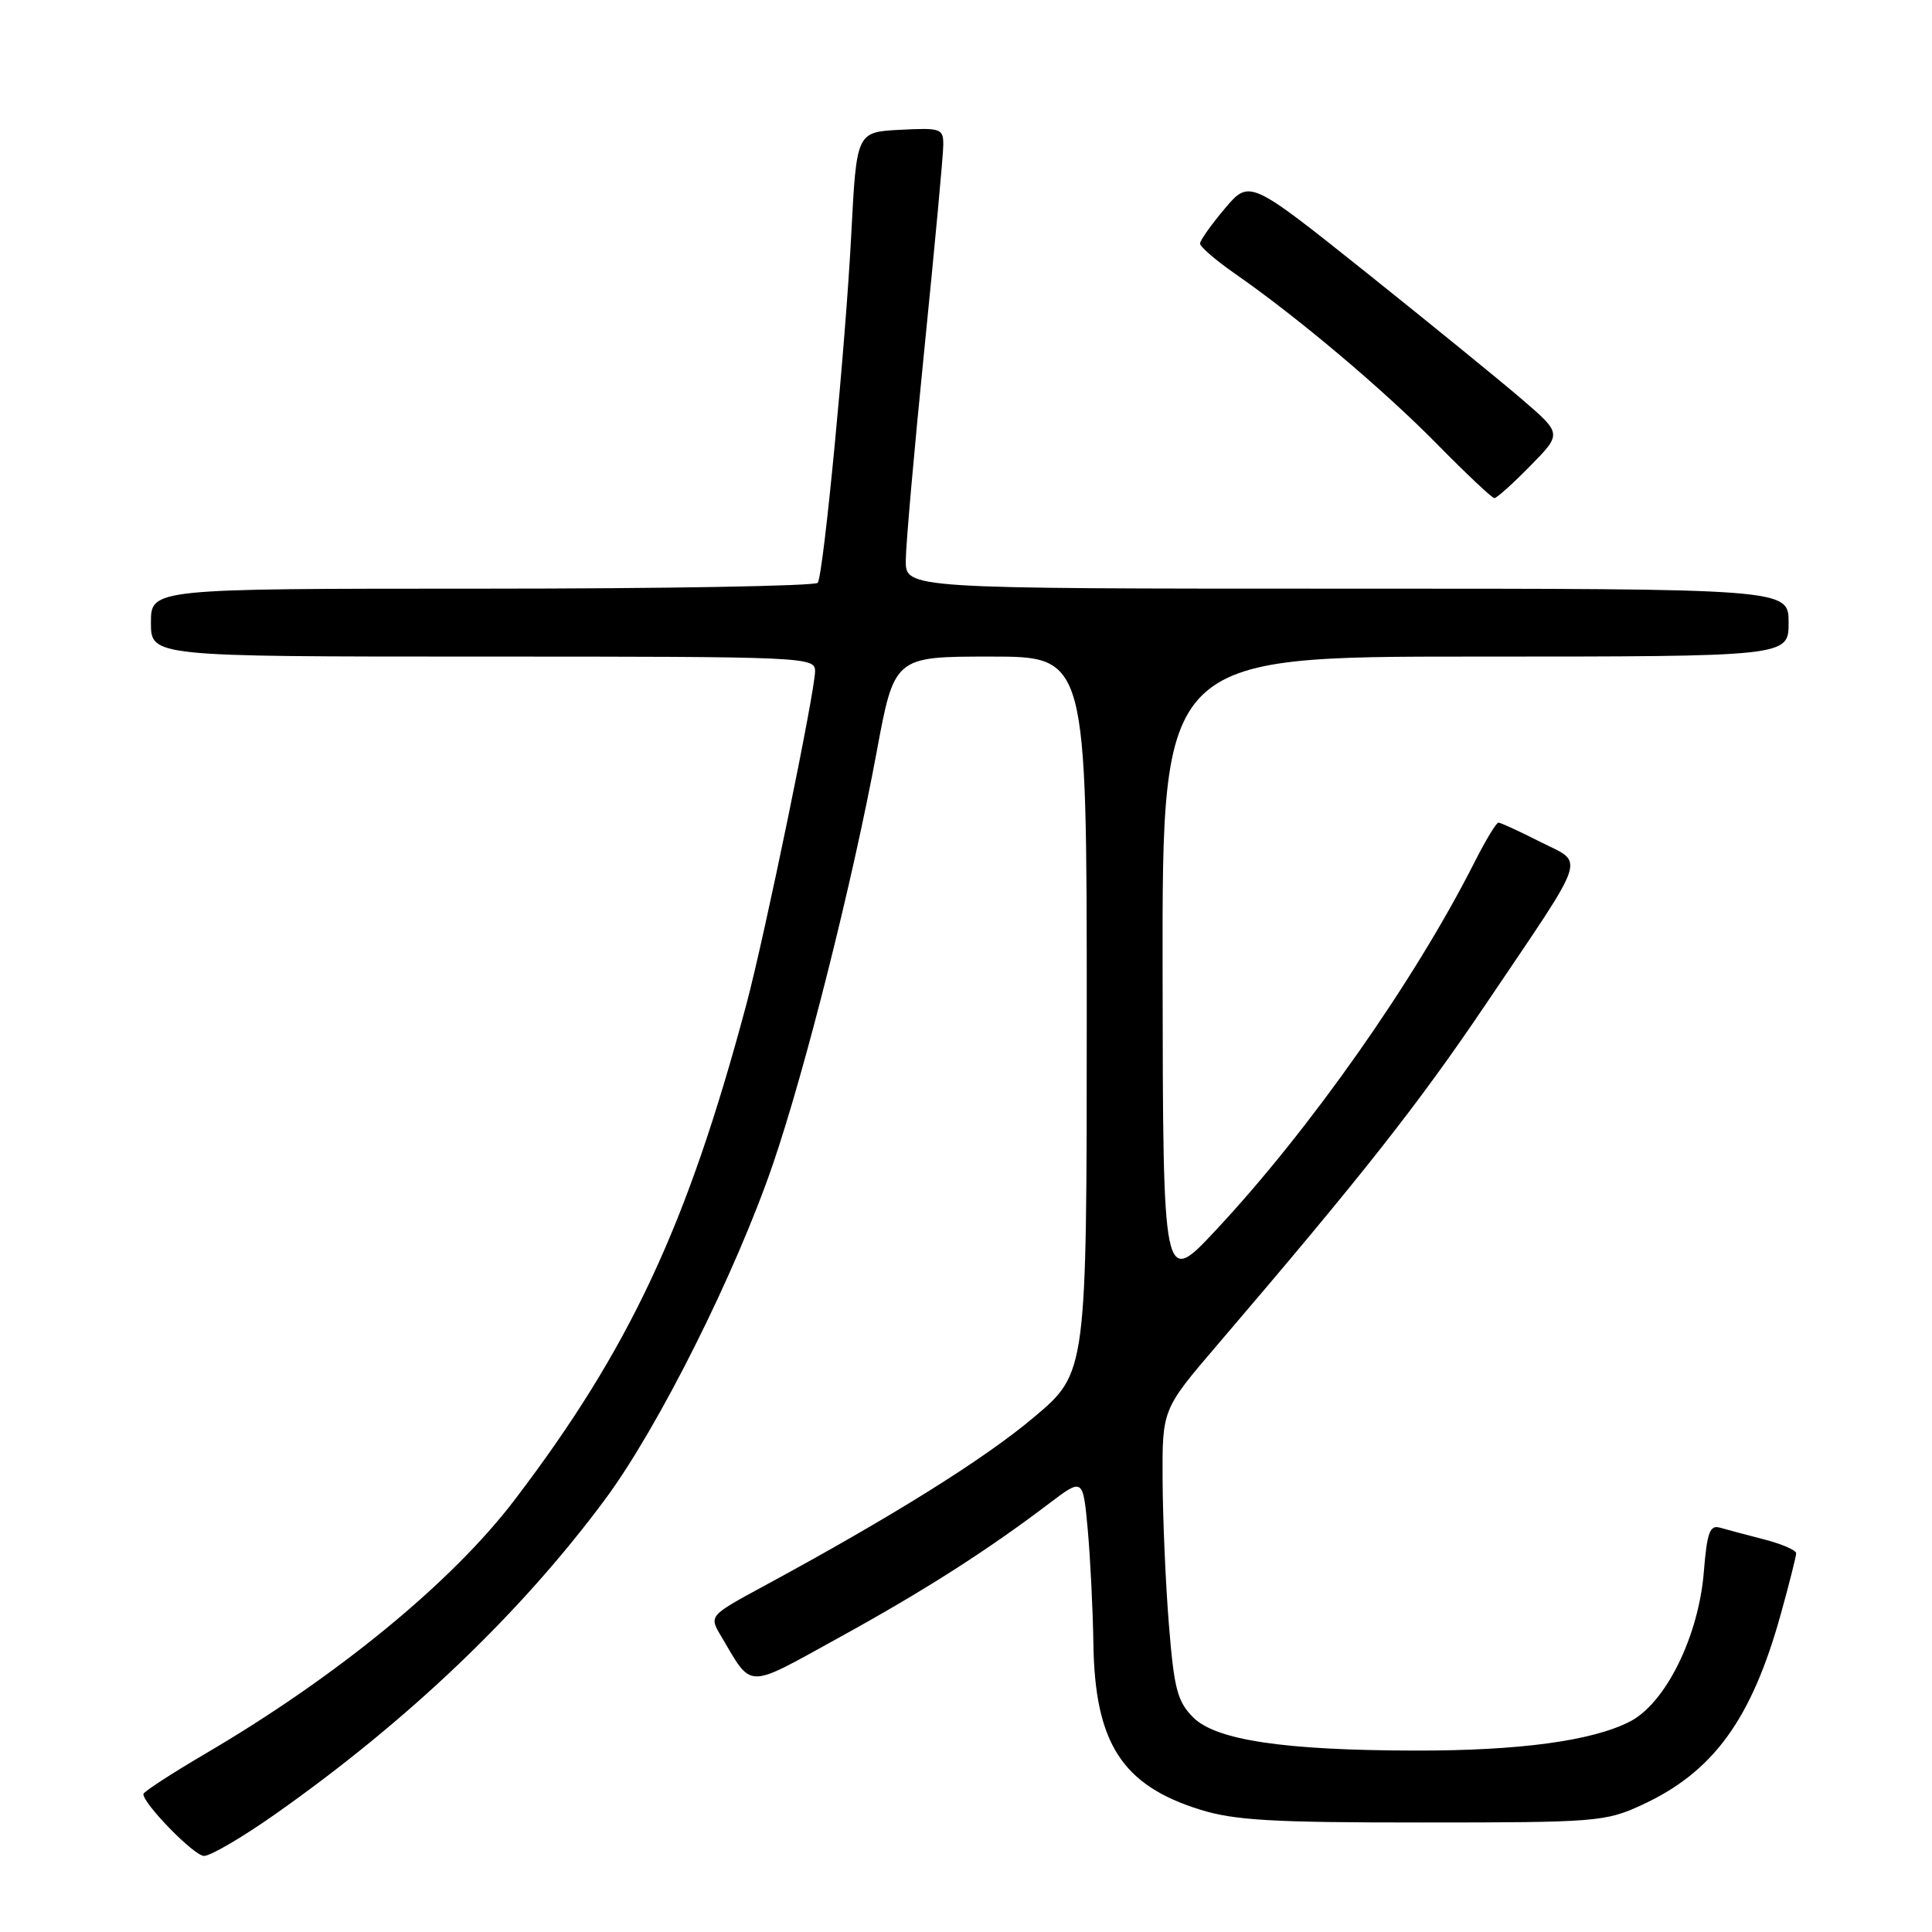 <?xml version="1.0" encoding="UTF-8" standalone="no"?>
<!DOCTYPE svg PUBLIC "-//W3C//DTD SVG 1.1//EN" "http://www.w3.org/Graphics/SVG/1.1/DTD/svg11.dtd" >
<svg xmlns="http://www.w3.org/2000/svg" xmlns:xlink="http://www.w3.org/1999/xlink" version="1.1" viewBox="0 0 256 256">
 <g >
 <path fill="currentColor"
d=" M 36.51 240.36 C 54.14 227.94 69.02 213.73 80.18 198.67 C 87.23 189.17 97.44 168.77 102.40 154.31 C 106.68 141.82 112.96 116.87 116.14 99.75 C 118.50 87.00 118.50 87.00 131.25 87.00 C 144.00 87.00 144.00 87.00 144.00 134.45 C 144.00 181.90 144.00 181.90 136.99 187.80 C 130.43 193.33 118.28 200.92 101.22 210.16 C 93.94 214.10 93.94 214.10 95.55 216.80 C 99.74 223.88 98.70 223.86 111.10 217.03 C 122.43 210.80 130.75 205.49 139.00 199.23 C 143.50 195.82 143.50 195.82 144.13 202.66 C 144.47 206.42 144.81 213.23 144.88 217.78 C 145.07 230.95 148.67 236.56 159.00 239.78 C 163.56 241.21 168.60 241.50 188.50 241.49 C 211.41 241.49 212.73 241.39 217.50 239.19 C 227.01 234.83 232.09 227.85 235.97 213.86 C 237.09 209.83 238.00 206.21 238.00 205.81 C 238.00 205.41 236.09 204.58 233.75 203.98 C 231.41 203.38 228.77 202.67 227.89 202.42 C 226.56 202.04 226.19 203.07 225.77 208.25 C 225.09 216.80 220.71 225.68 215.98 228.11 C 210.99 230.68 201.29 231.99 187.50 231.96 C 170.12 231.93 161.13 230.58 158.11 227.57 C 156.01 225.47 155.57 223.79 154.89 215.32 C 154.45 209.92 154.08 201.28 154.05 196.12 C 154.00 186.75 154.00 186.75 161.25 178.27 C 180.49 155.77 187.90 146.37 196.92 133.00 C 210.63 112.67 210.01 114.55 204.05 111.53 C 201.31 110.14 198.83 109.00 198.55 109.00 C 198.27 109.00 196.84 111.36 195.38 114.25 C 187.42 129.98 173.59 149.65 161.11 163.00 C 154.10 170.50 154.10 170.50 154.05 128.75 C 154.00 87.00 154.00 87.00 195.50 87.00 C 237.00 87.00 237.00 87.00 237.00 82.50 C 237.00 78.00 237.00 78.00 178.50 78.00 C 120.00 78.00 120.00 78.00 120.02 74.25 C 120.03 72.19 121.15 59.48 122.51 46.00 C 123.87 32.52 124.99 20.47 124.99 19.20 C 125.00 17.03 124.67 16.92 119.25 17.20 C 113.50 17.50 113.50 17.50 112.80 31.00 C 112.04 45.71 109.13 75.98 108.36 77.22 C 108.10 77.65 88.11 78.00 63.94 78.00 C 20.00 78.00 20.00 78.00 20.00 82.50 C 20.00 87.00 20.00 87.00 64.00 87.00 C 106.83 87.00 108.00 87.05 108.00 88.93 C 108.00 91.62 101.35 123.89 98.92 133.00 C 91.09 162.36 83.45 178.70 68.20 198.73 C 59.90 209.64 44.67 222.14 27.20 232.38 C 22.69 235.03 19.00 237.43 19.00 237.72 C 19.00 239.03 25.65 245.84 27.01 245.92 C 27.84 245.96 32.11 243.46 36.51 240.36 Z  M 202.77 61.73 C 206.96 57.47 206.96 57.47 201.75 52.98 C 198.89 50.52 189.58 42.94 181.06 36.13 C 165.57 23.77 165.57 23.77 162.30 27.63 C 160.50 29.76 159.02 31.85 159.01 32.27 C 159.01 32.69 161.09 34.49 163.65 36.27 C 171.98 42.06 183.35 51.65 190.47 58.90 C 194.31 62.80 197.70 66.00 198.01 66.00 C 198.33 66.00 200.47 64.08 202.77 61.73 Z "/>
</g>
</svg>